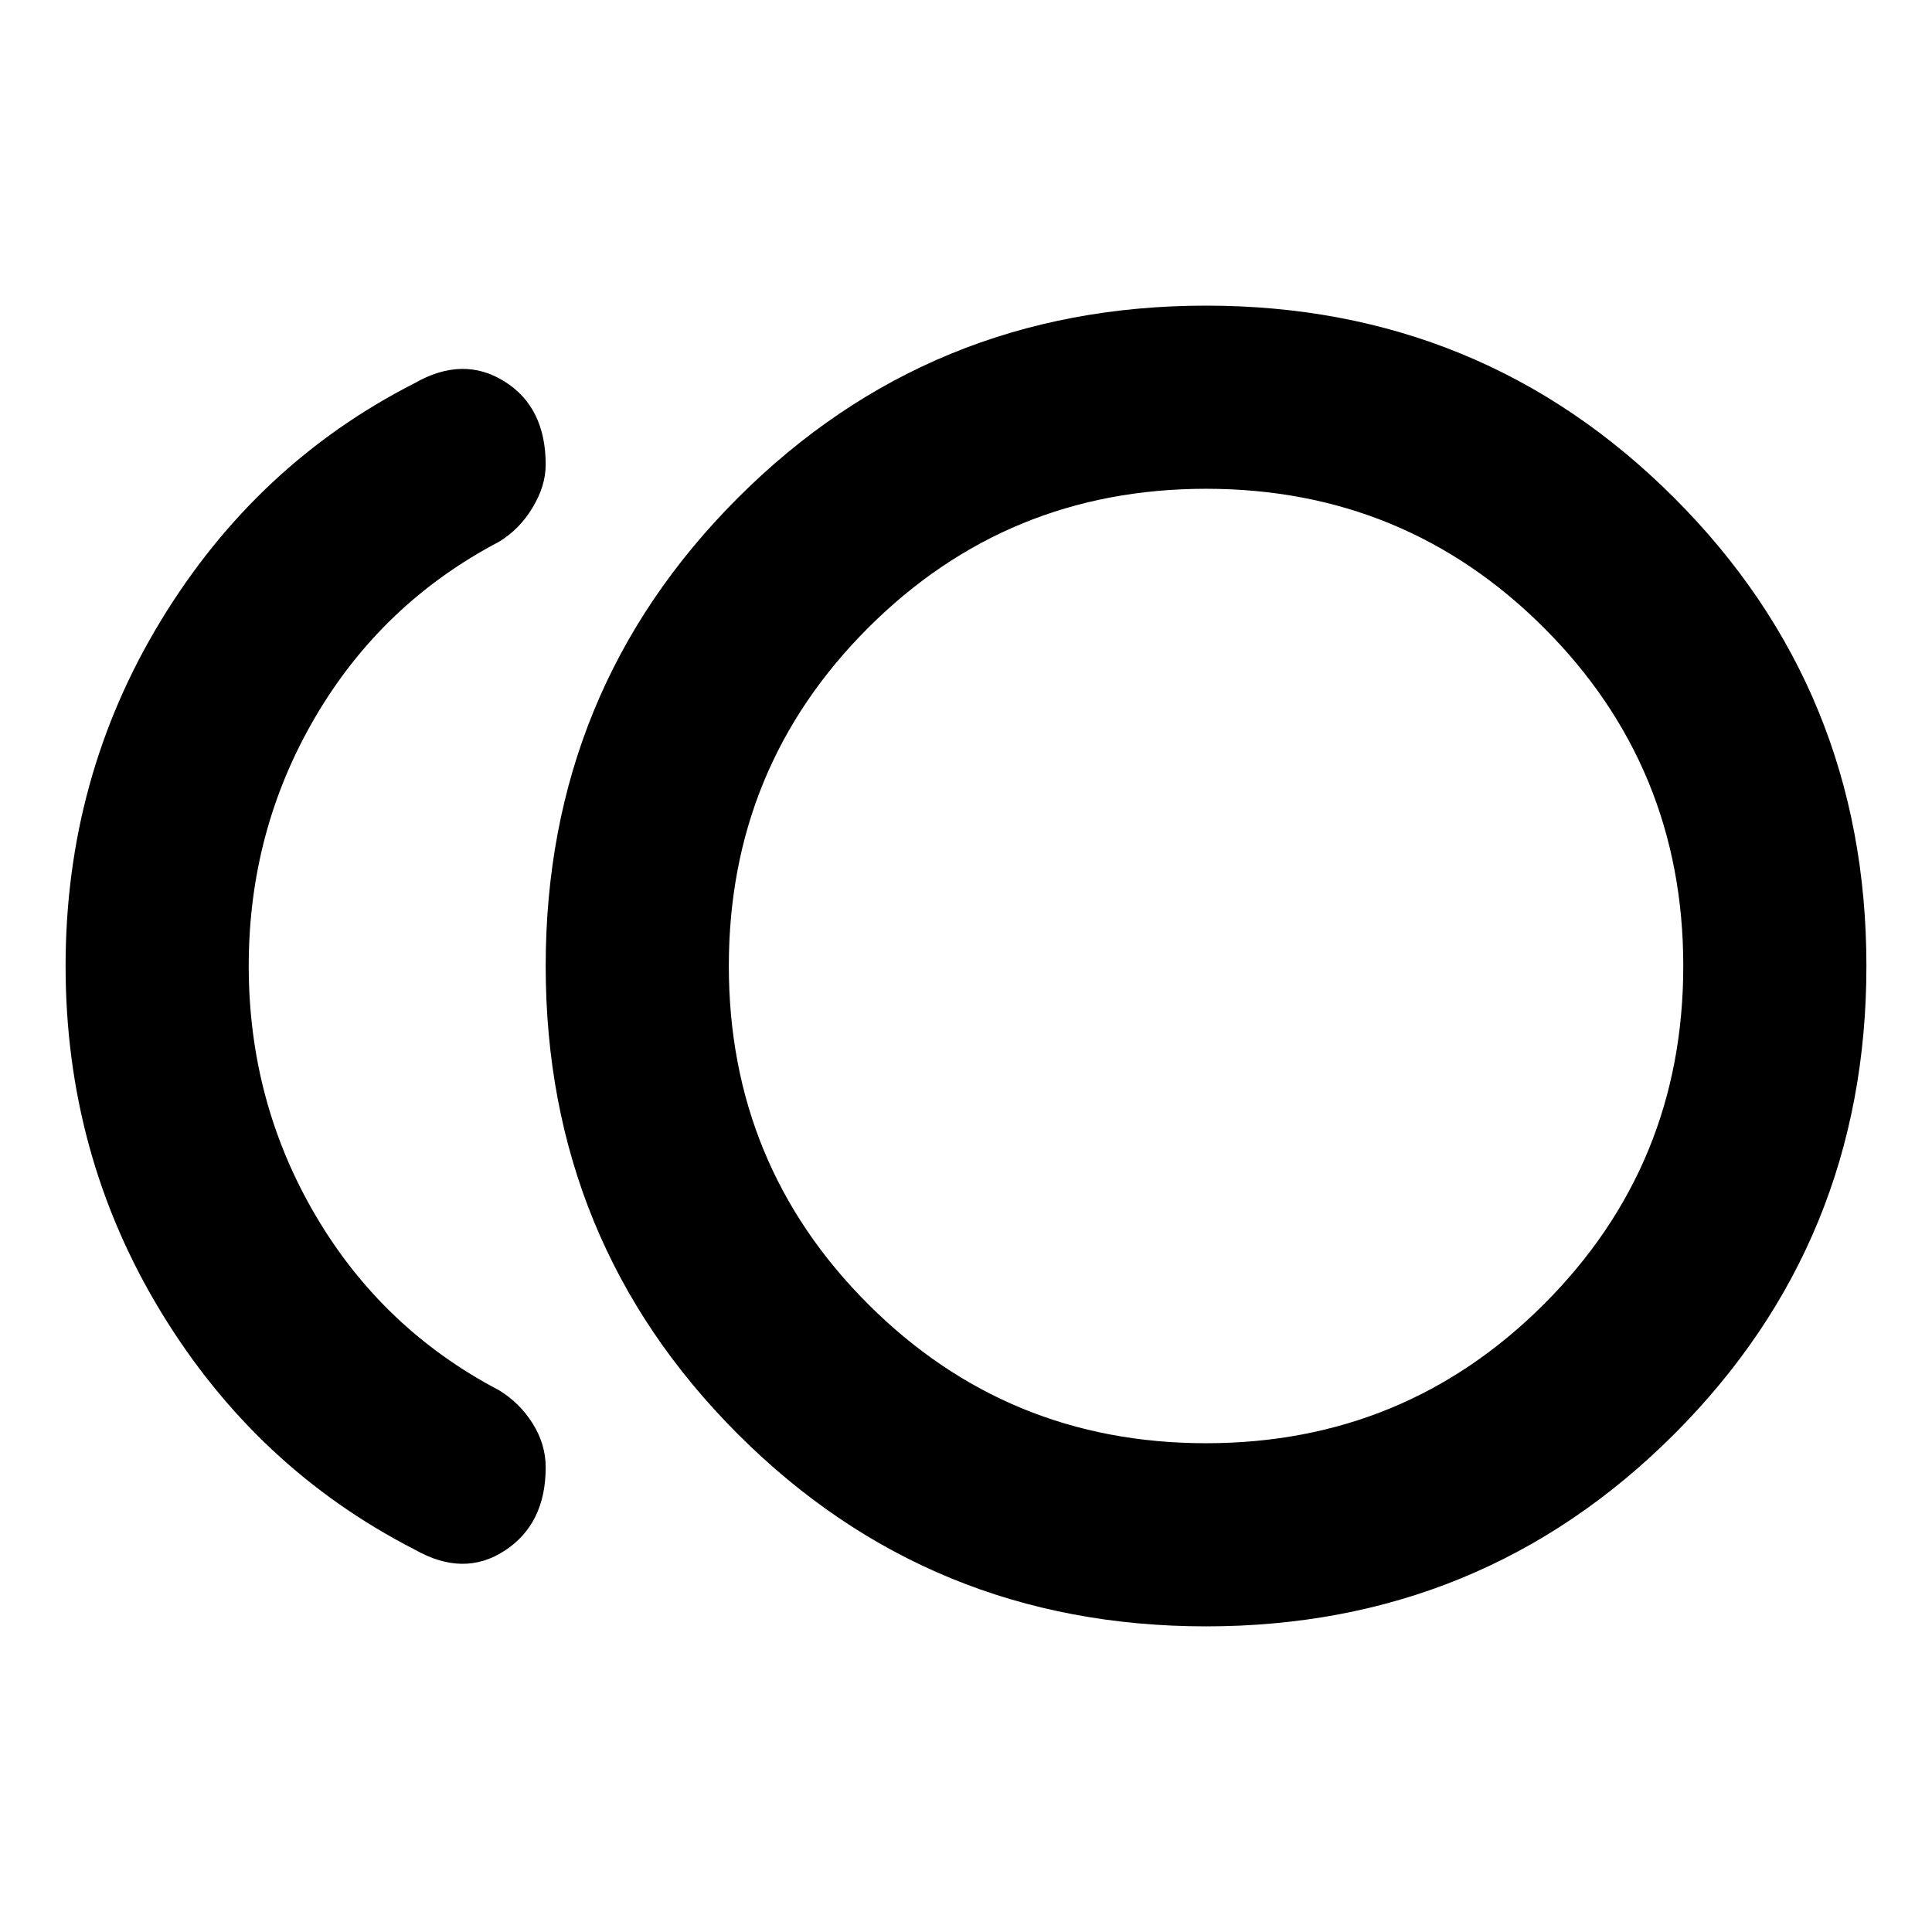 <svg xmlns="http://www.w3.org/2000/svg" height="24" viewBox="0 -960 960 960" width="24"><path d="M599.28-151.87q-137.11 0-232.62-95.51-95.51-95.51-95.51-232.62t95.51-232.62q95.51-95.51 232.62-95.51t232.62 95.51q95.51 95.51 95.51 232.62T831.9-247.38q-95.51 95.51-232.62 95.51ZM206.11-190q-78.98-40.43-126.25-118.32Q32.59-386.2 32.59-480q0-93.8 47.39-171.68 47.39-77.89 125.89-117.84 24.11-13.83 44.69-1.01 20.59 12.81 20.59 41.44 0 10.48-6.5 21.3-6.5 10.81-16.74 17.01-57.98 30.43-91.15 86.9-33.17 56.47-33.17 123.88t33.17 123.88q33.17 56.47 91.15 86.9 10.24 6.2 16.74 16.51 6.5 10.32 6.5 21.8 0 28.11-20.35 41.42-20.34 13.32-44.69-.51Zm393.17-290Zm0 237.13q98.81 0 167.97-69.16Q836.41-381.2 836.41-480t-69.16-167.97q-69.16-69.16-167.97-69.16-98.8 0-167.96 69.16Q362.15-578.8 362.15-480t69.17 167.97q69.16 69.16 167.96 69.16Z"/></svg>
